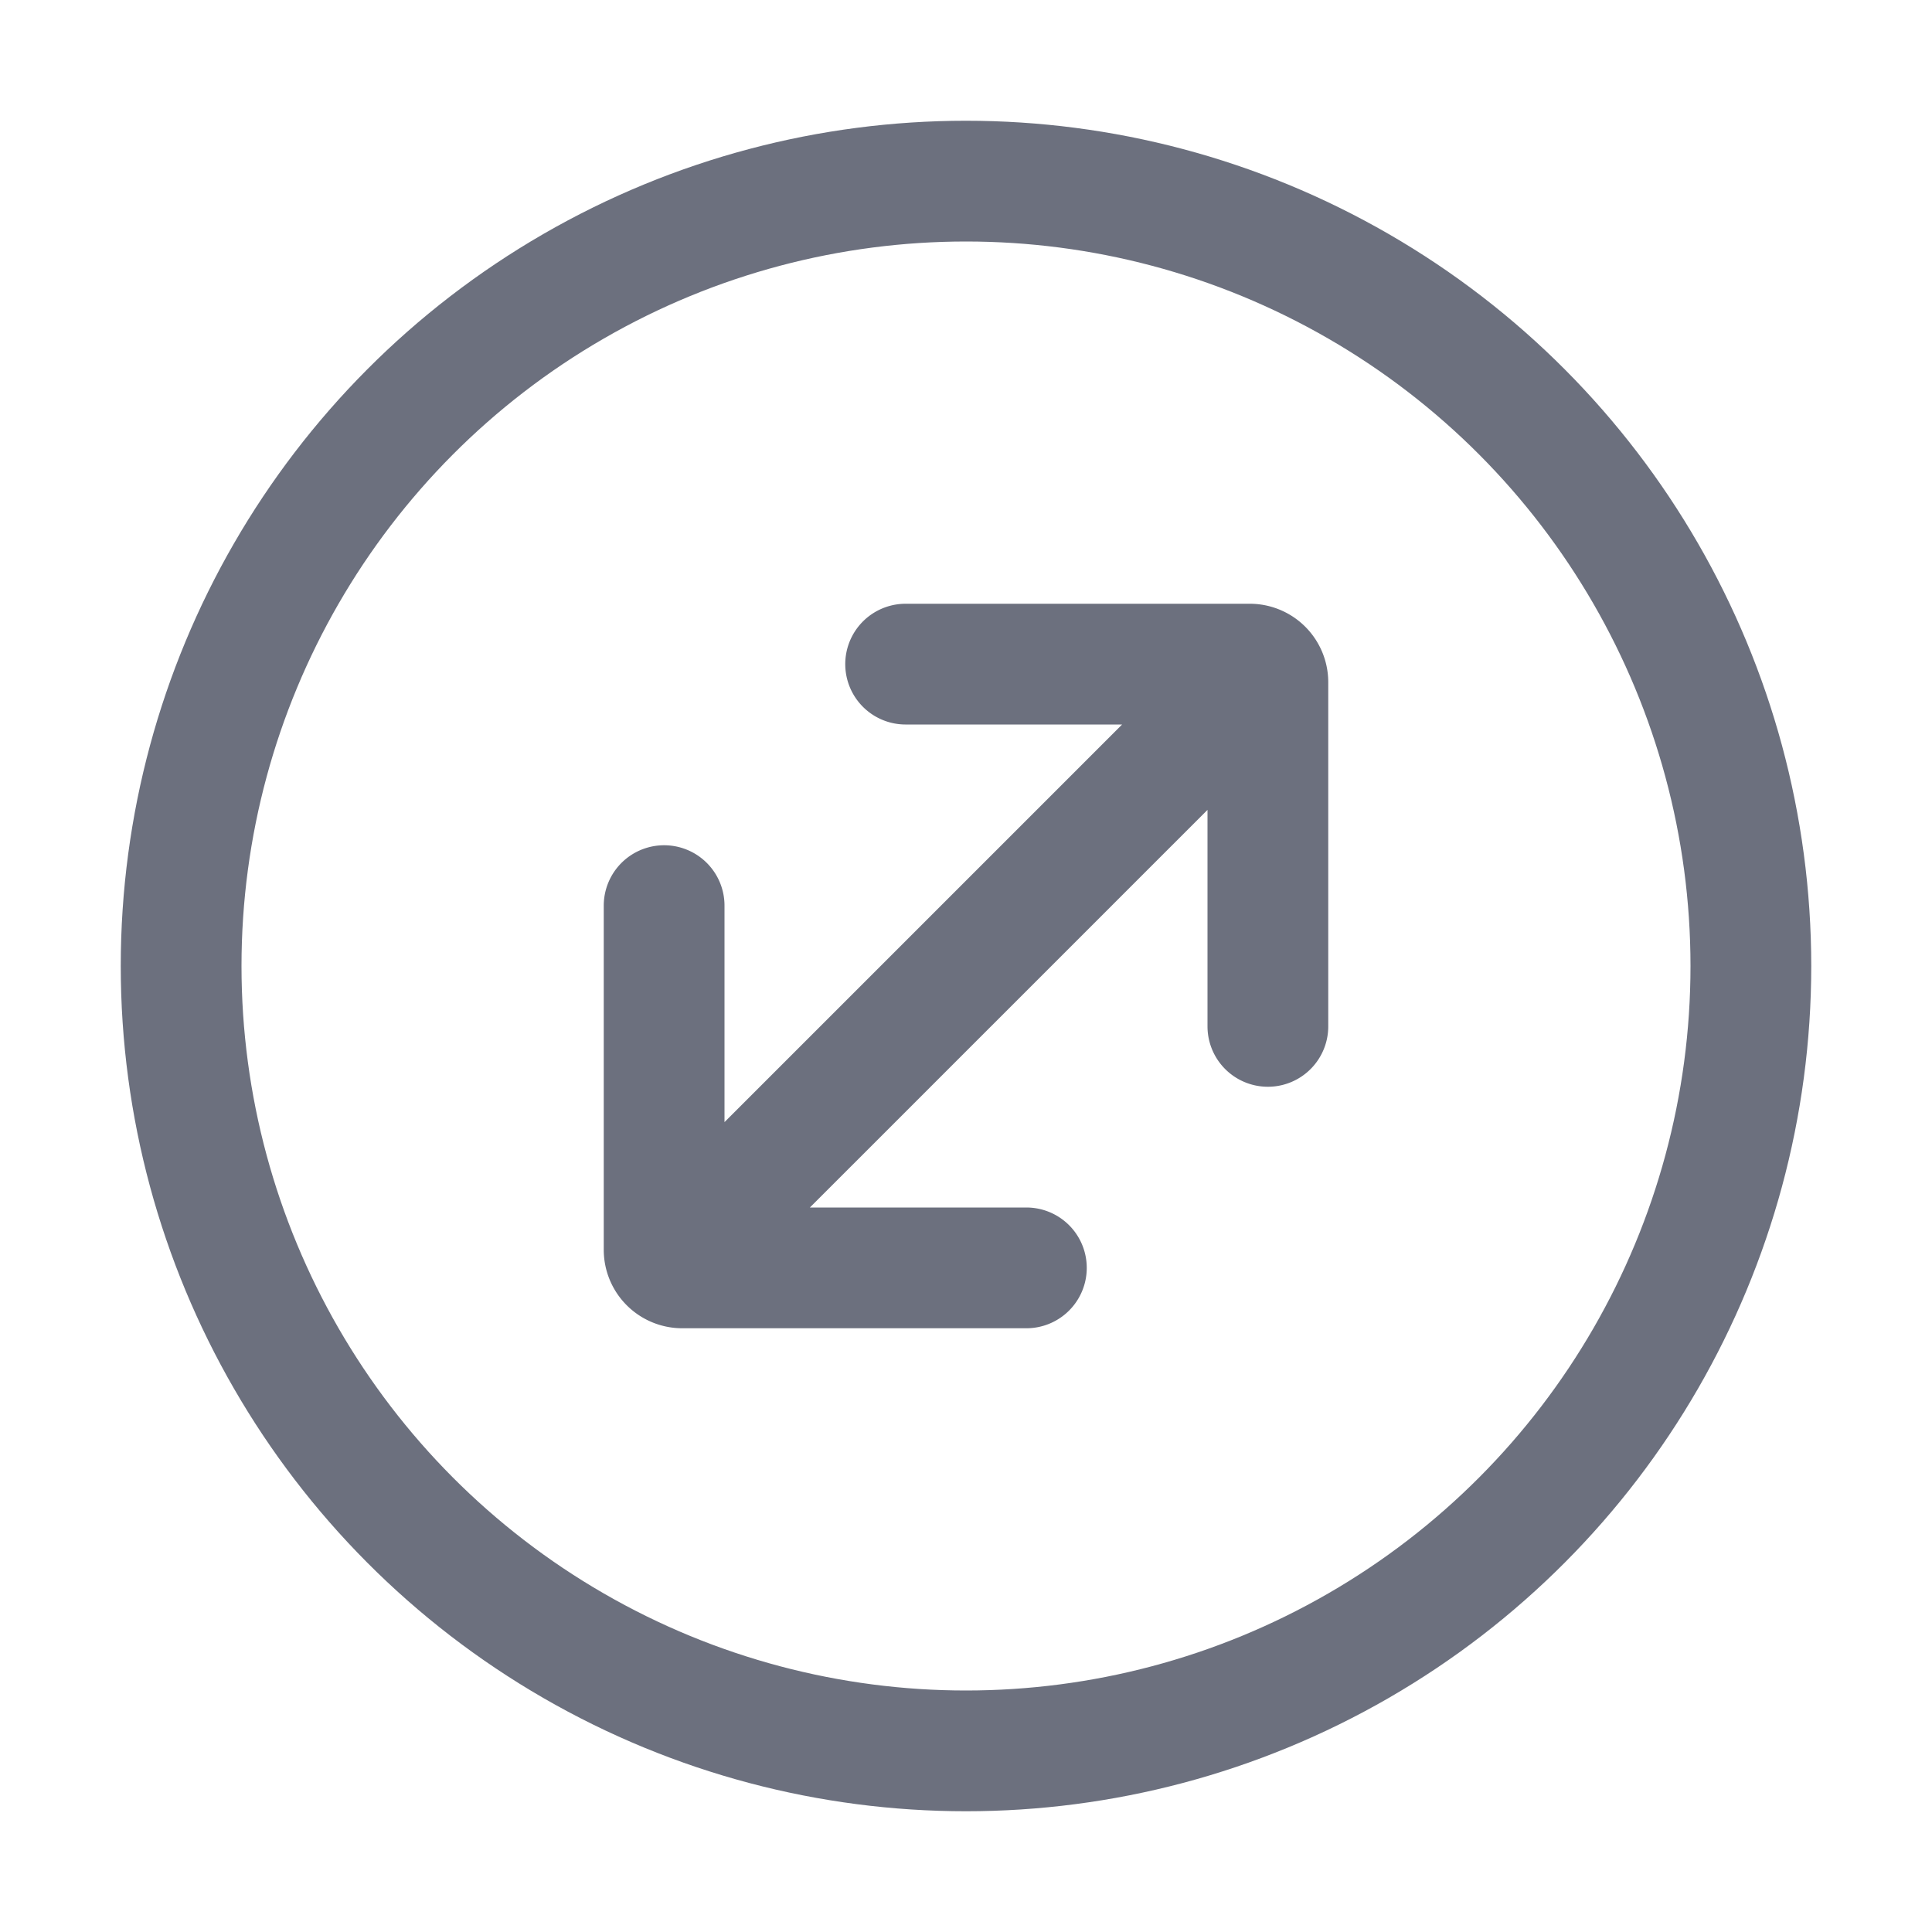 <svg width="16" height="16" viewBox="0 0 16 16" fill="none" xmlns="http://www.w3.org/2000/svg"><circle cx="8" cy="8" r="6.5" stroke="#6C707E"/><path d="M5.5 7.5v2.85c0 .083.067.15.15.15H8.5M6 10l4-4M10.5 8.5V5.65a.15.15 0 00-.15-.15H7.5" stroke="#6C707E" stroke-linecap="round"/></svg>